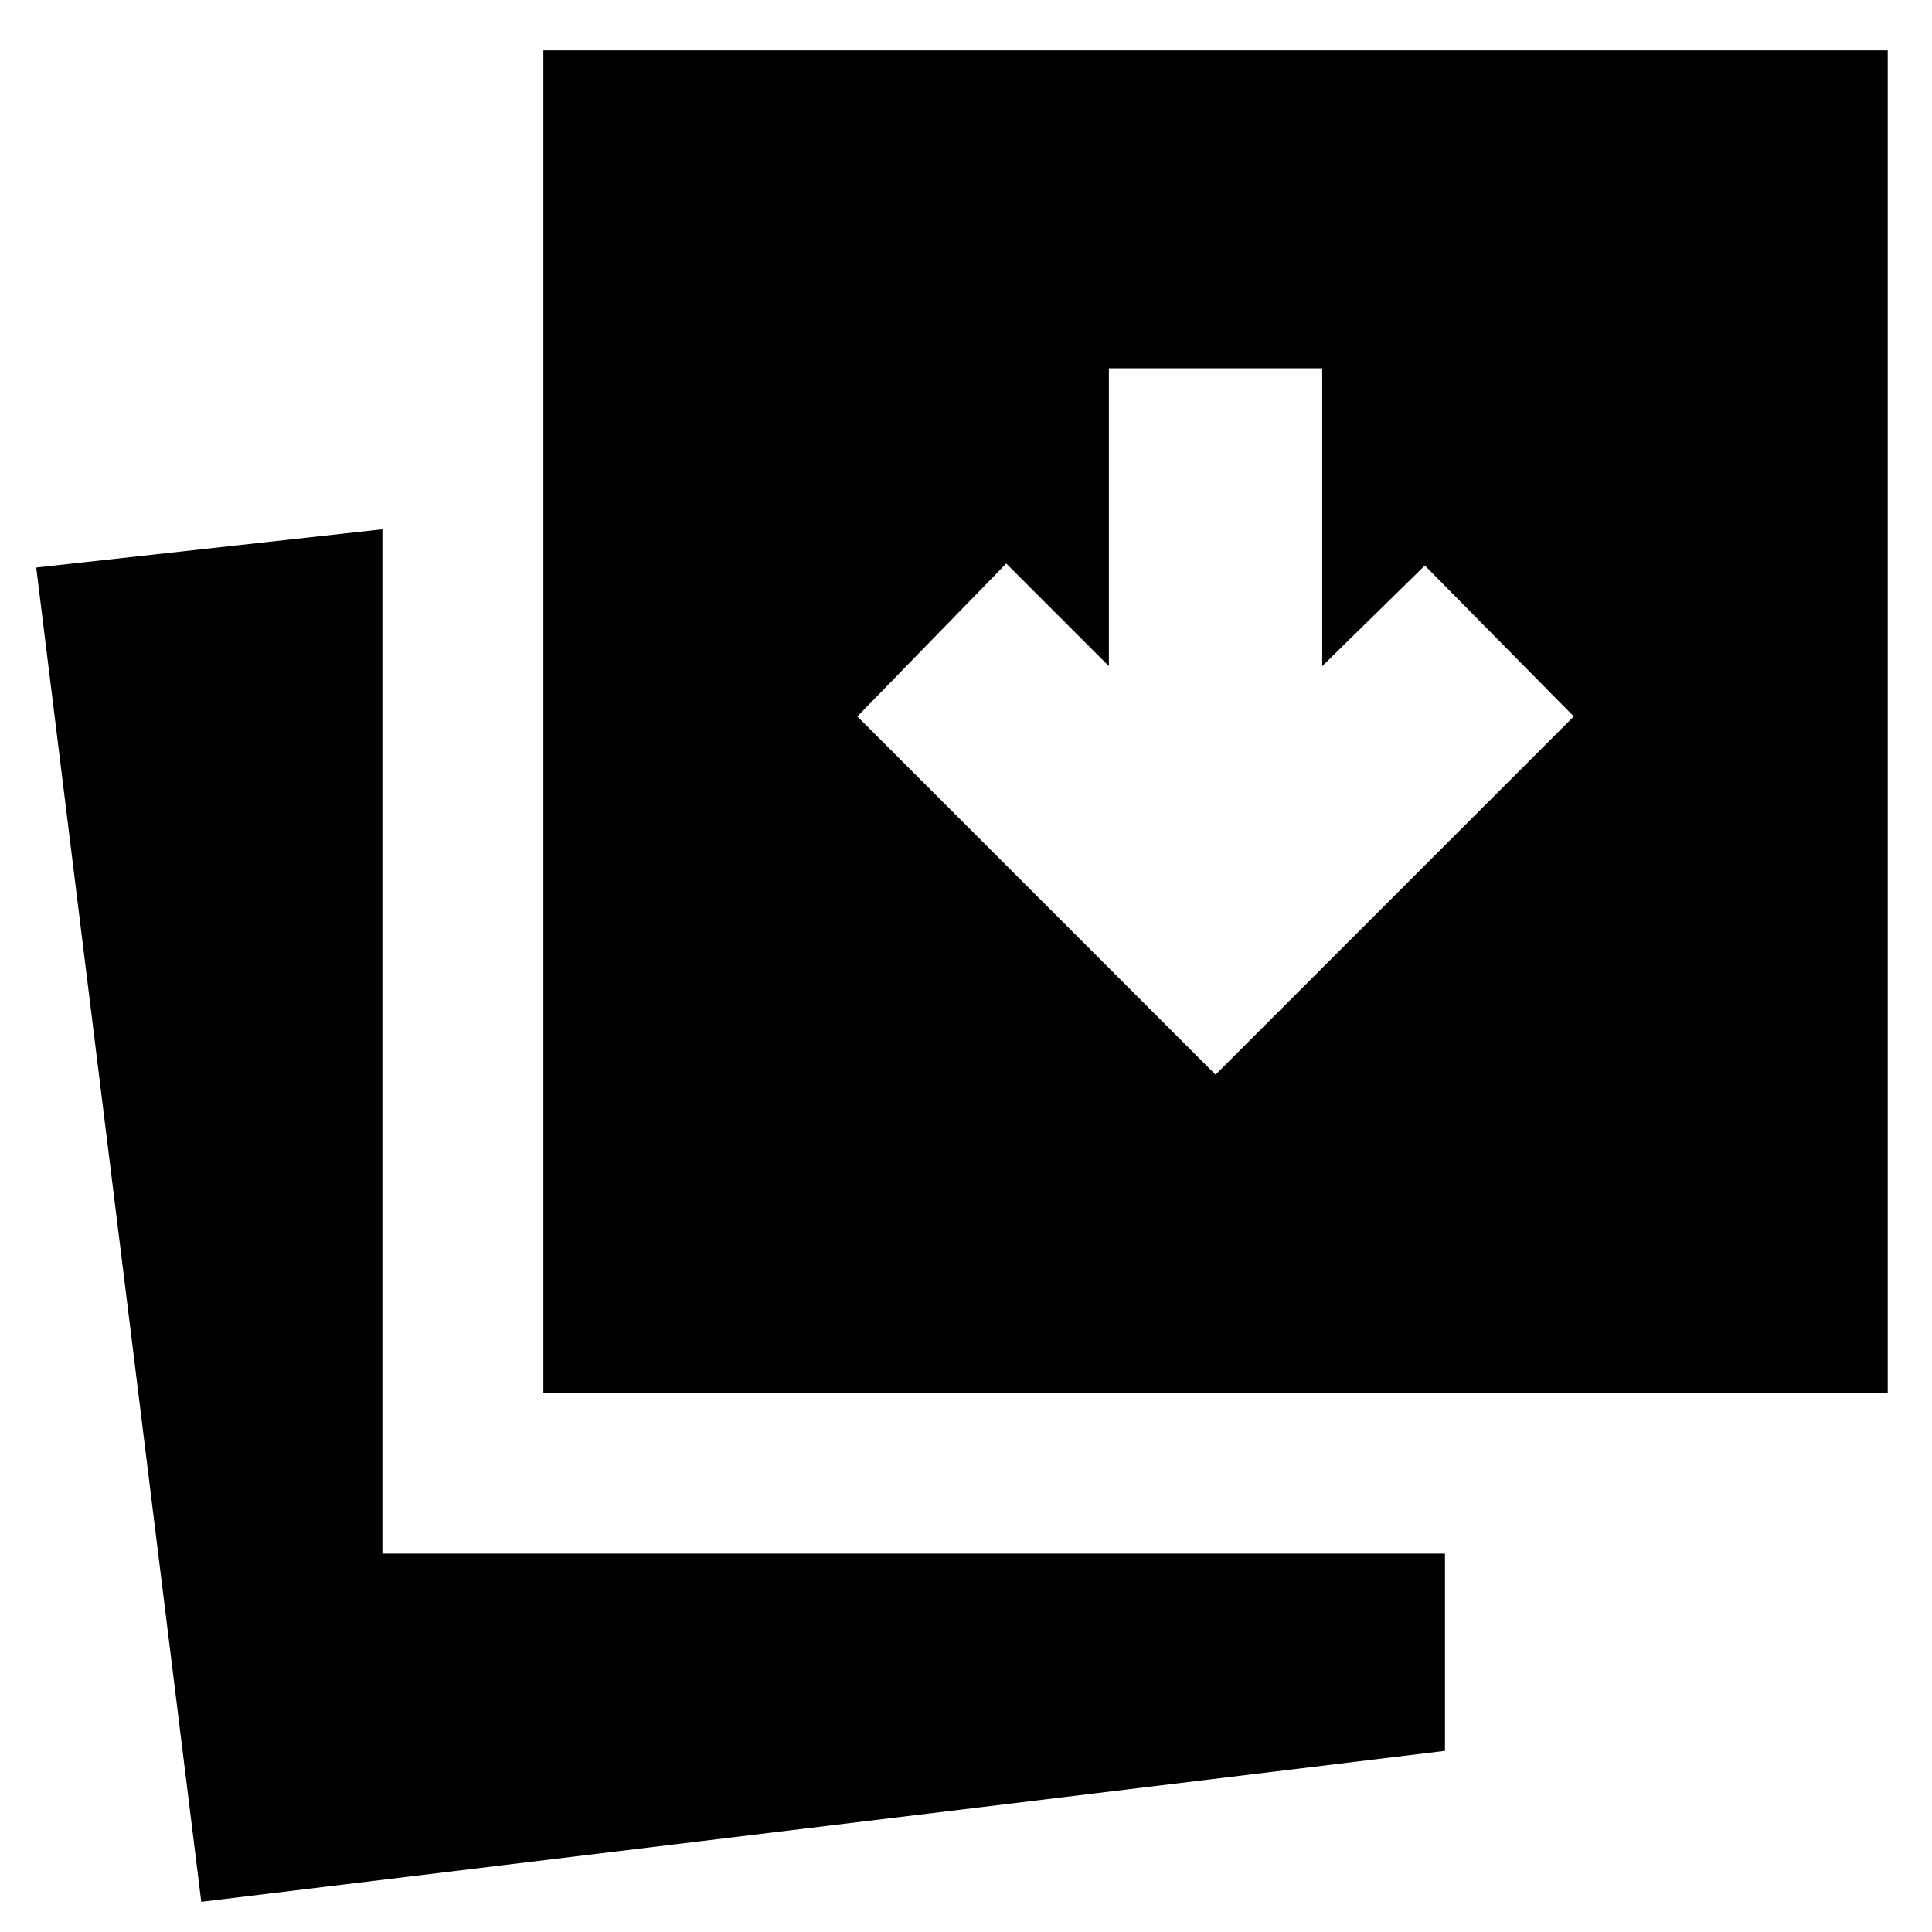 <svg xmlns="http://www.w3.org/2000/svg" height="24" viewBox="0 96 960 960" width="24"><path d="m604 630 178-178-74-75-51 50V279H551v148l-51-51-74 76 178 178Zm-504 411L18 378l172-19v509h528v98l-618 75Zm170-253V121h668v667H270Z"/></svg>